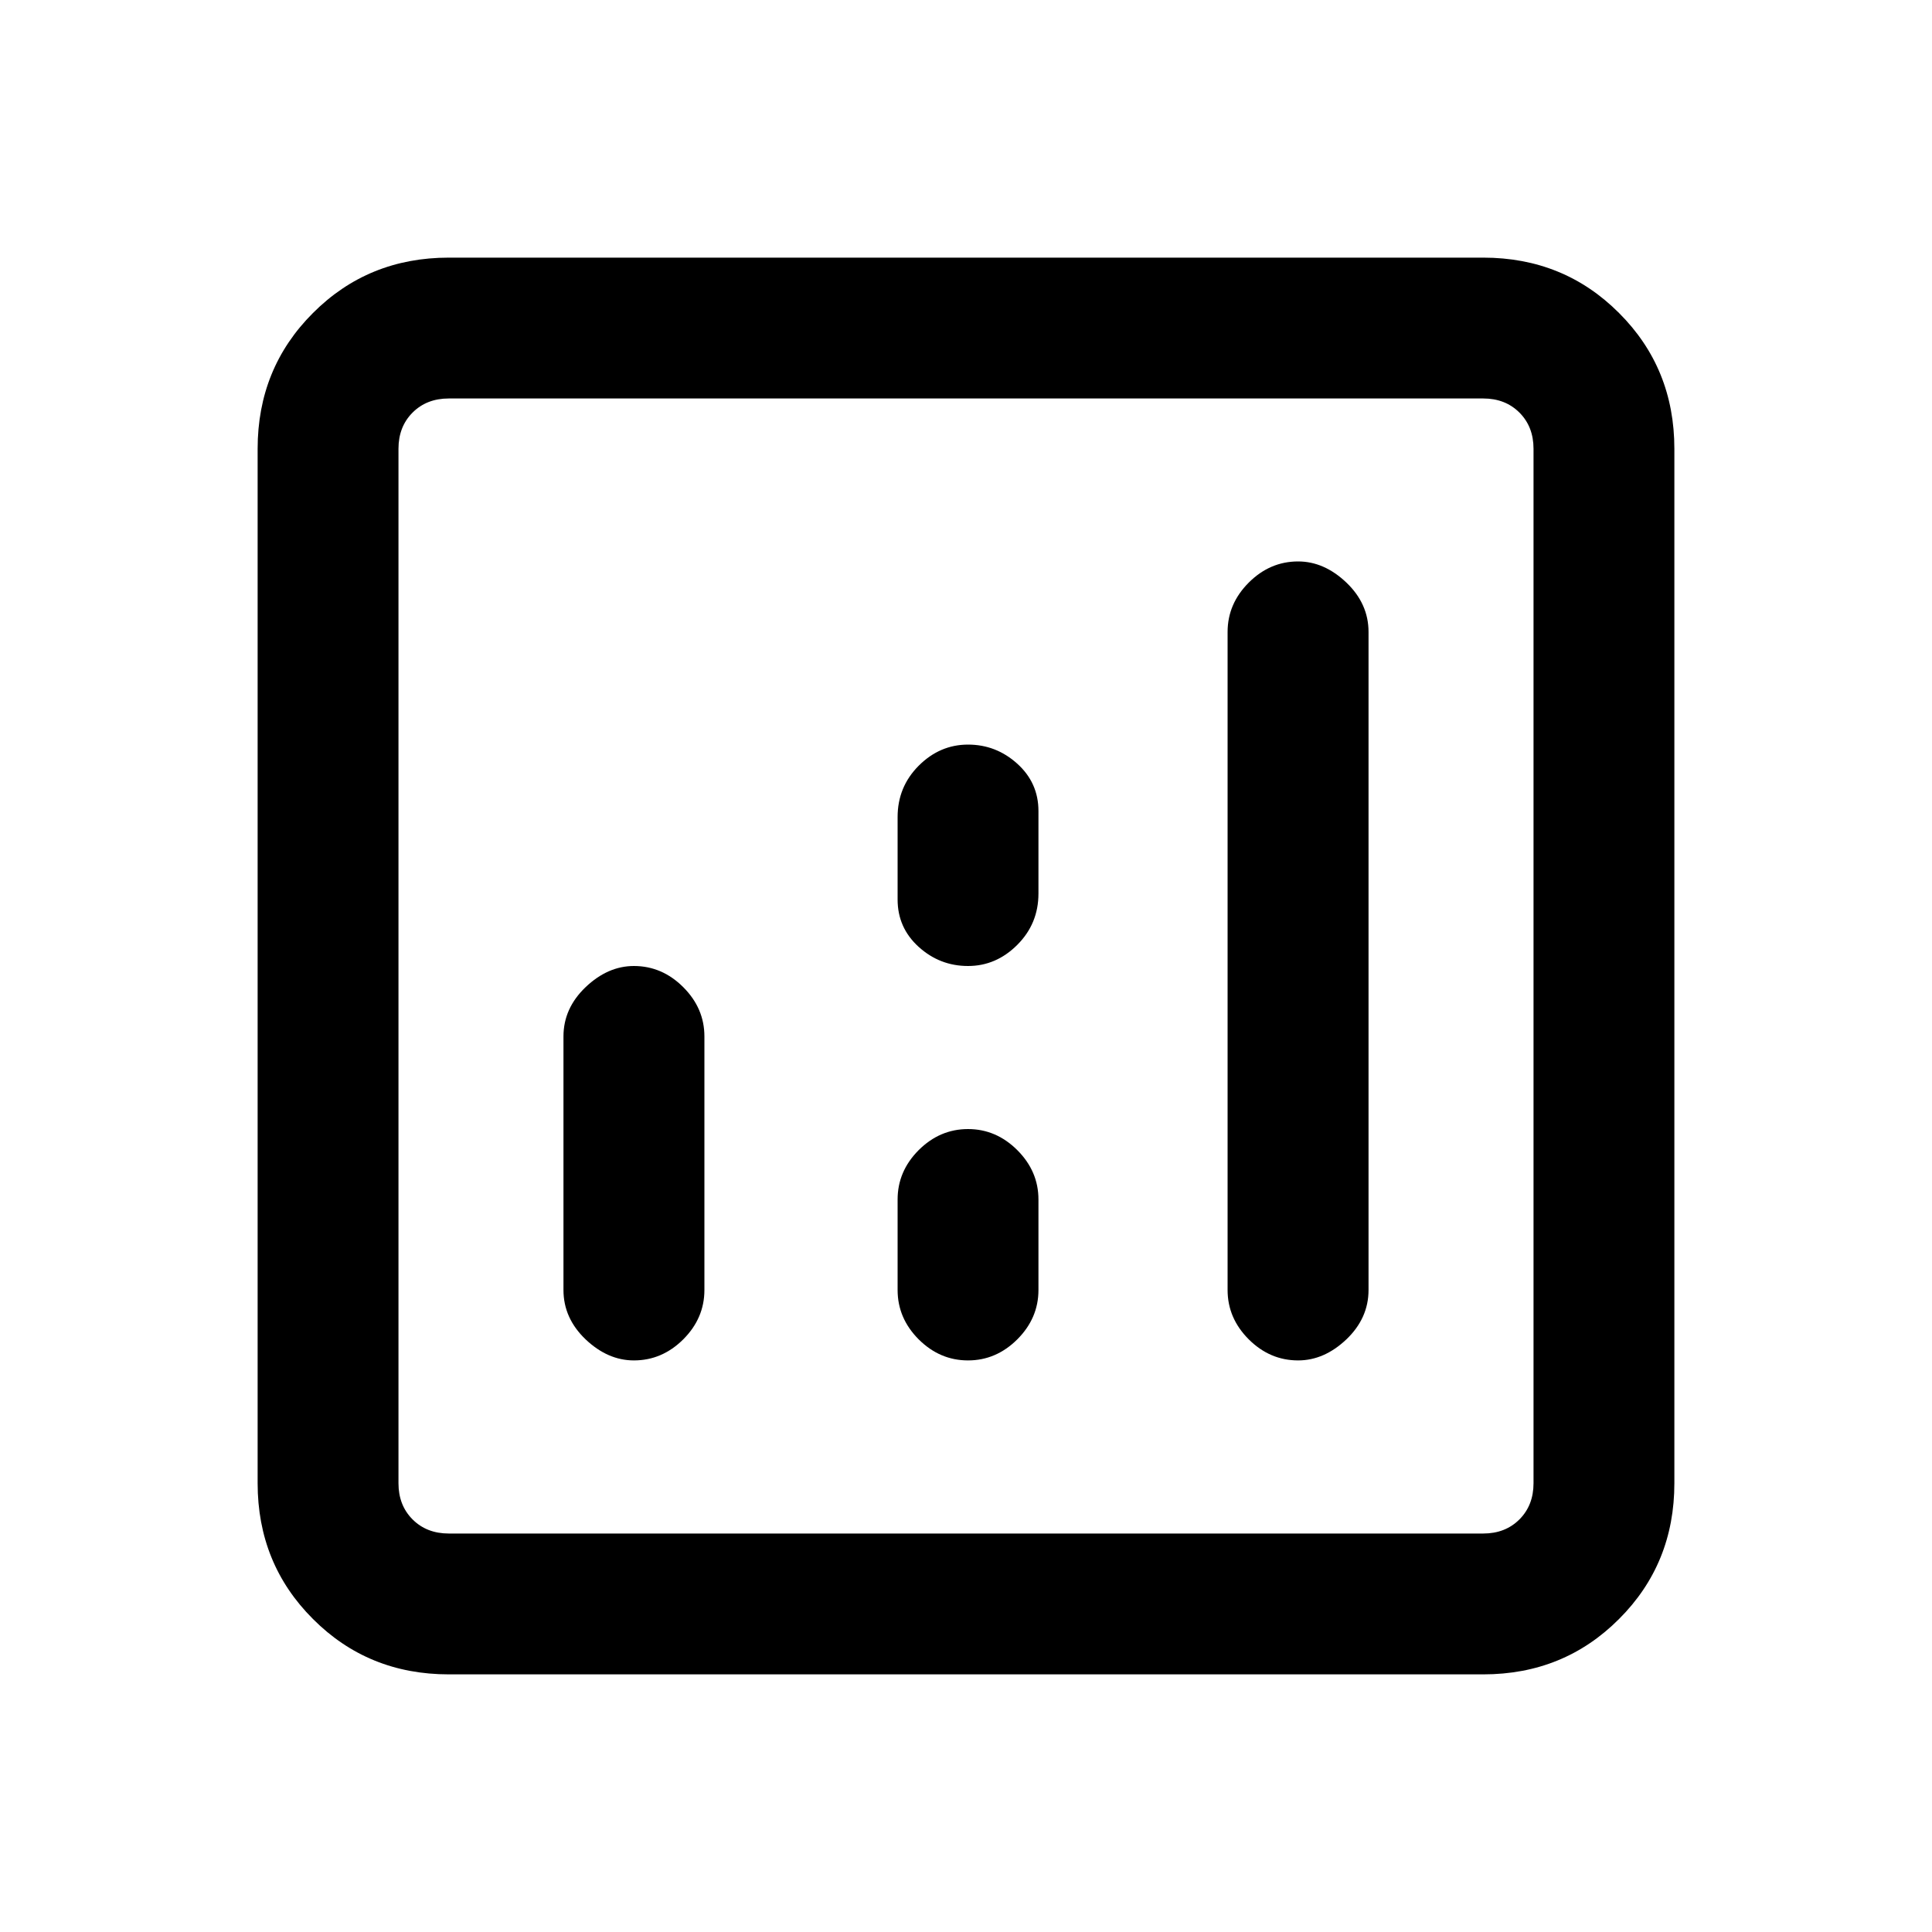 <svg xmlns="http://www.w3.org/2000/svg" height="20" width="20"><path d="M4.646 17.333Q3.812 17.333 3.24 16.76Q2.667 16.188 2.667 15.354V4.646Q2.667 3.812 3.24 3.24Q3.812 2.667 4.646 2.667H15.354Q16.188 2.667 16.76 3.24Q17.333 3.812 17.333 4.646V15.354Q17.333 16.188 16.76 16.76Q16.188 17.333 15.354 17.333ZM4.646 15.875H15.354Q15.583 15.875 15.729 15.729Q15.875 15.583 15.875 15.354V4.646Q15.875 4.417 15.729 4.271Q15.583 4.125 15.354 4.125H4.646Q4.417 4.125 4.271 4.271Q4.125 4.417 4.125 4.646V15.354Q4.125 15.583 4.271 15.729Q4.417 15.875 4.646 15.875ZM6.562 14.083Q6.854 14.083 7.073 13.865Q7.292 13.646 7.292 13.354V10.729Q7.292 10.438 7.073 10.219Q6.854 10 6.562 10Q6.292 10 6.062 10.219Q5.833 10.438 5.833 10.729V13.354Q5.833 13.646 6.062 13.865Q6.292 14.083 6.562 14.083ZM13.438 14.083Q13.708 14.083 13.938 13.865Q14.167 13.646 14.167 13.354V6.542Q14.167 6.25 13.938 6.031Q13.708 5.812 13.438 5.812Q13.146 5.812 12.927 6.031Q12.708 6.25 12.708 6.542V13.354Q12.708 13.646 12.927 13.865Q13.146 14.083 13.438 14.083ZM10.021 14.083Q10.312 14.083 10.531 13.865Q10.75 13.646 10.75 13.354V12.417Q10.75 12.125 10.531 11.906Q10.312 11.688 10.021 11.688Q9.729 11.688 9.51 11.906Q9.292 12.125 9.292 12.417V13.354Q9.292 13.646 9.51 13.865Q9.729 14.083 10.021 14.083ZM10.021 10Q10.312 10 10.531 9.781Q10.75 9.562 10.75 9.25V8.396Q10.75 8.104 10.531 7.906Q10.312 7.708 10.021 7.708Q9.729 7.708 9.51 7.927Q9.292 8.146 9.292 8.458V9.312Q9.292 9.604 9.51 9.802Q9.729 10 10.021 10ZM4.125 15.875Q4.125 15.875 4.125 15.729Q4.125 15.583 4.125 15.354V4.646Q4.125 4.417 4.125 4.271Q4.125 4.125 4.125 4.125Q4.125 4.125 4.125 4.271Q4.125 4.417 4.125 4.646V15.354Q4.125 15.583 4.125 15.729Q4.125 15.875 4.125 15.875Z"/></svg>